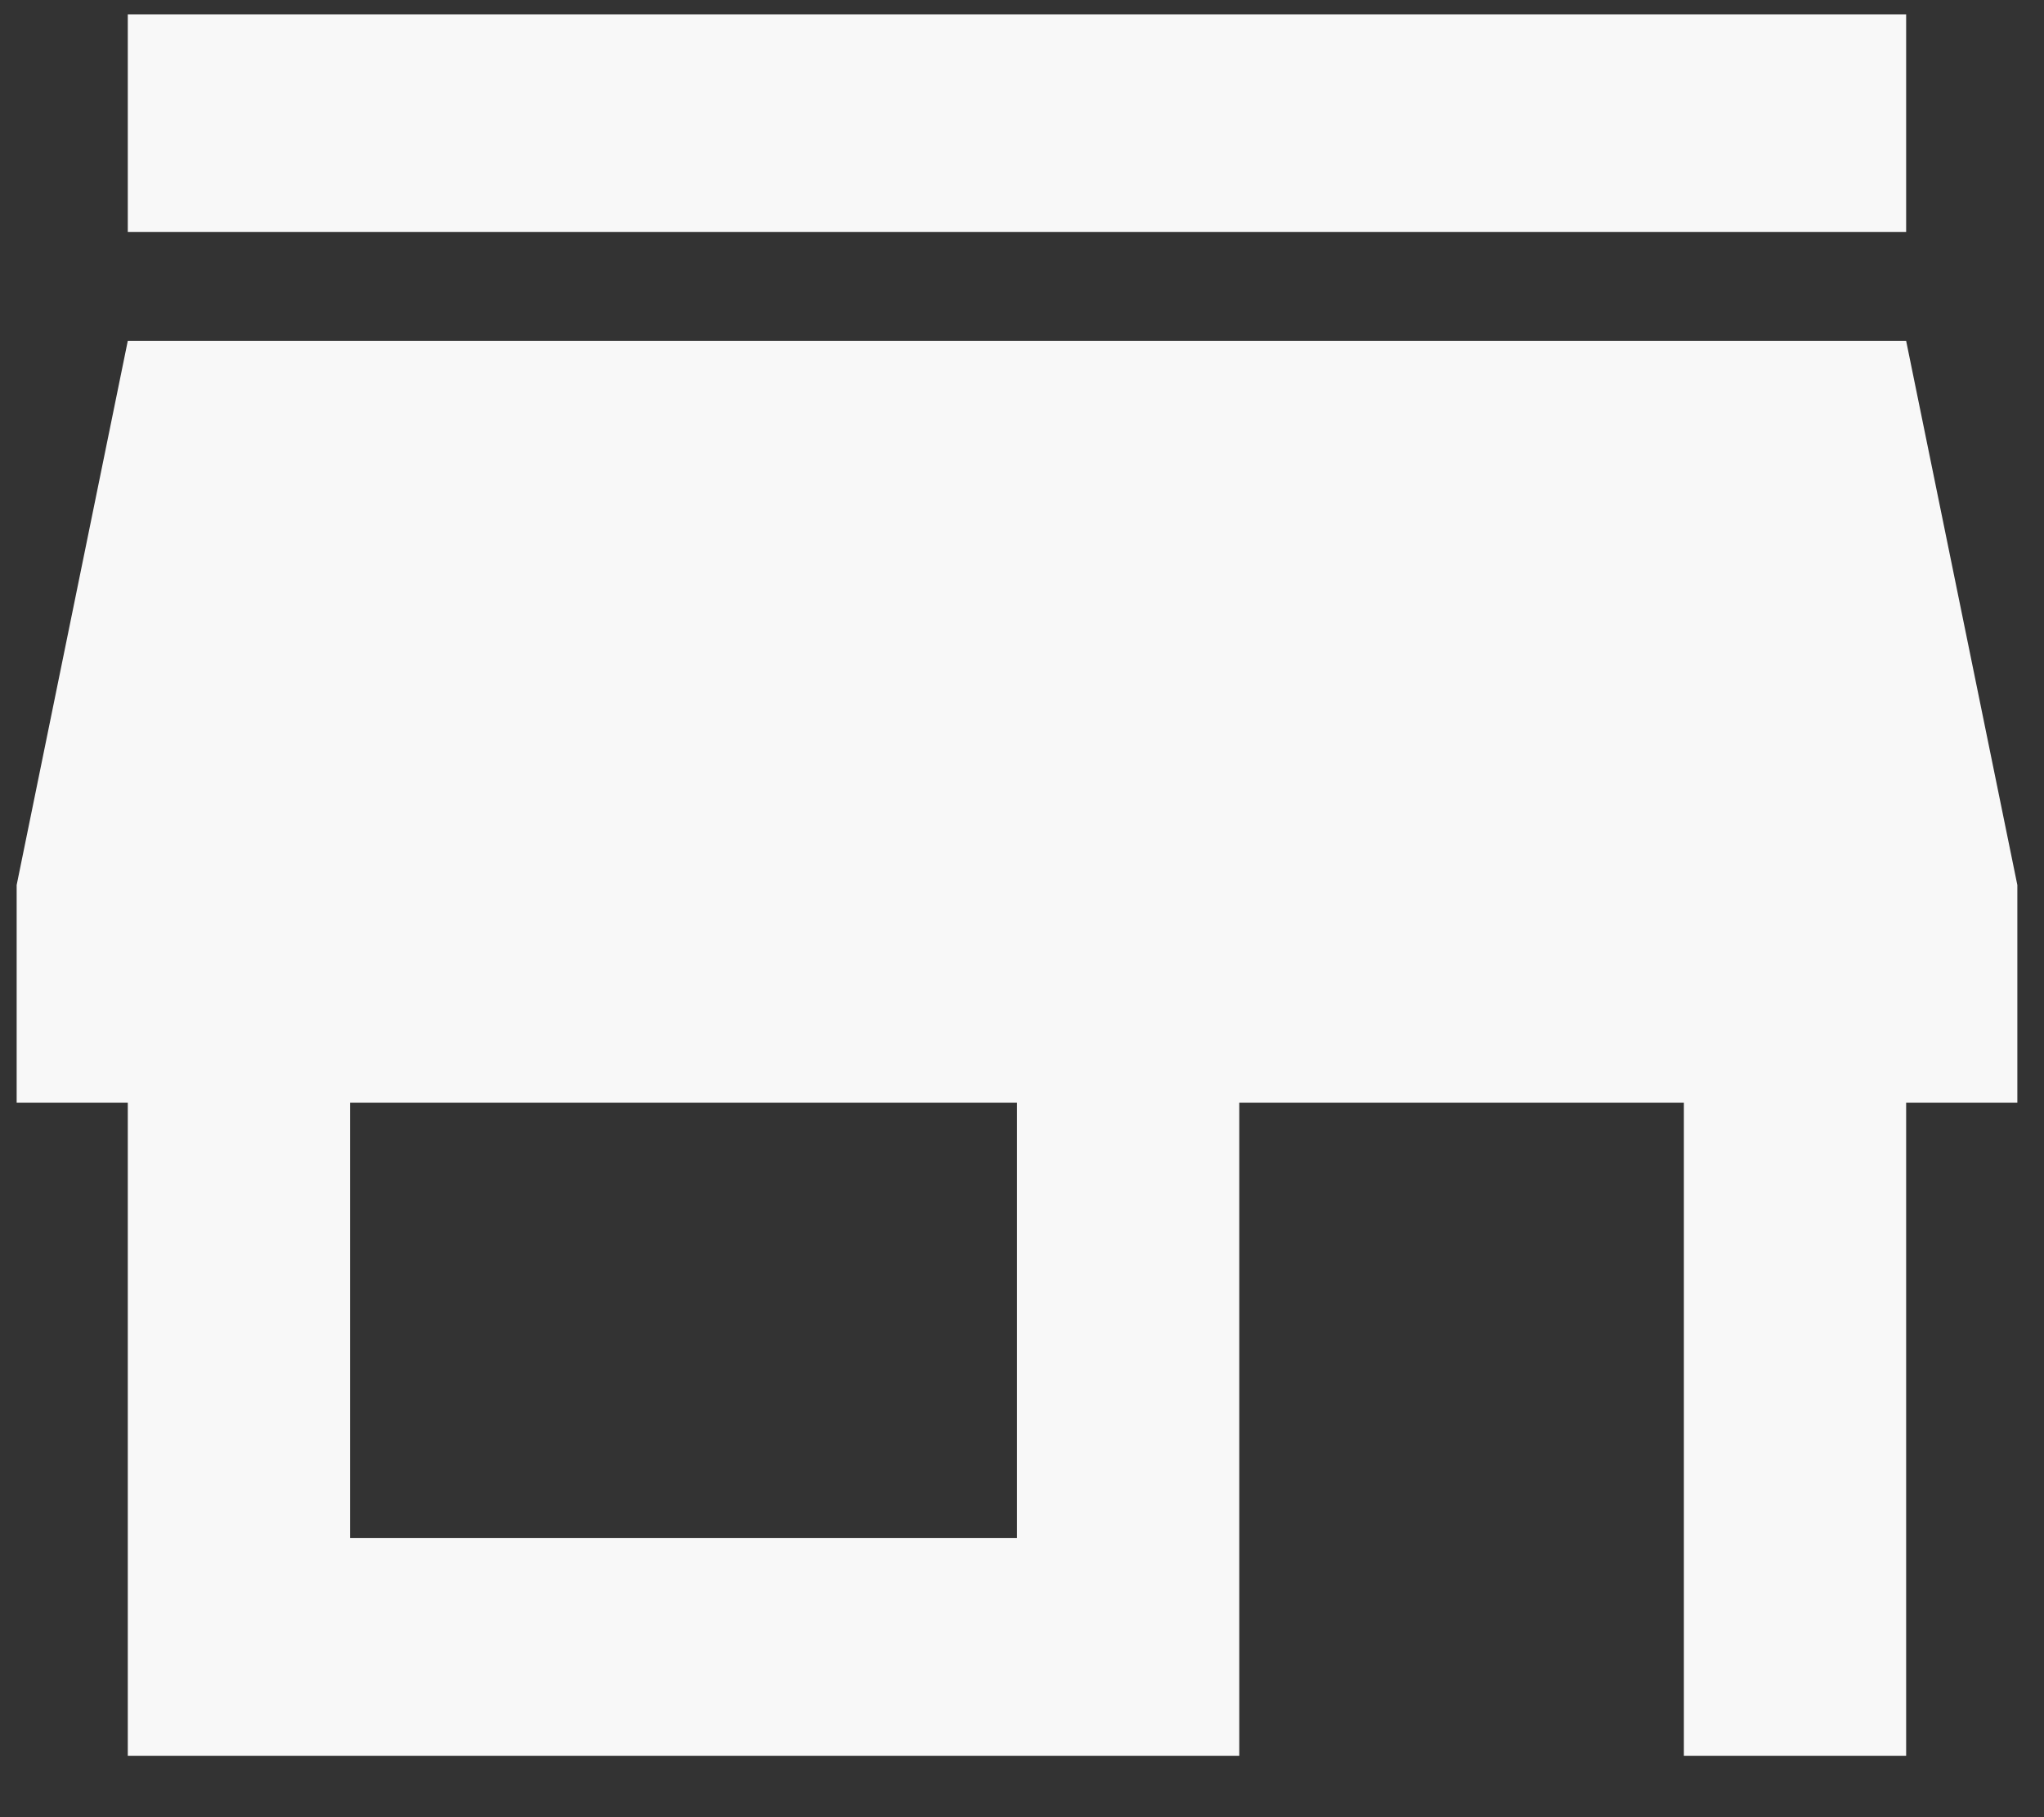 <svg width="27" height="24" viewBox="0 0 27 24" fill="none" xmlns="http://www.w3.org/2000/svg">
<rect x="0" y="0" width="27" height="24" fill="#333333" stroke="none"/>
<path d="M1.688 3.064V0.189H25.179V3.064H1.688ZM1.688 23.189V14.564H0.22V11.689L1.688 4.502H25.179L26.648 11.689V14.564H25.179V23.189H22.243V14.564H16.37V23.189H1.688ZM4.624 20.314H13.434V14.564H4.624V20.314Z" fill="#F8F8F8"/>
</svg>
